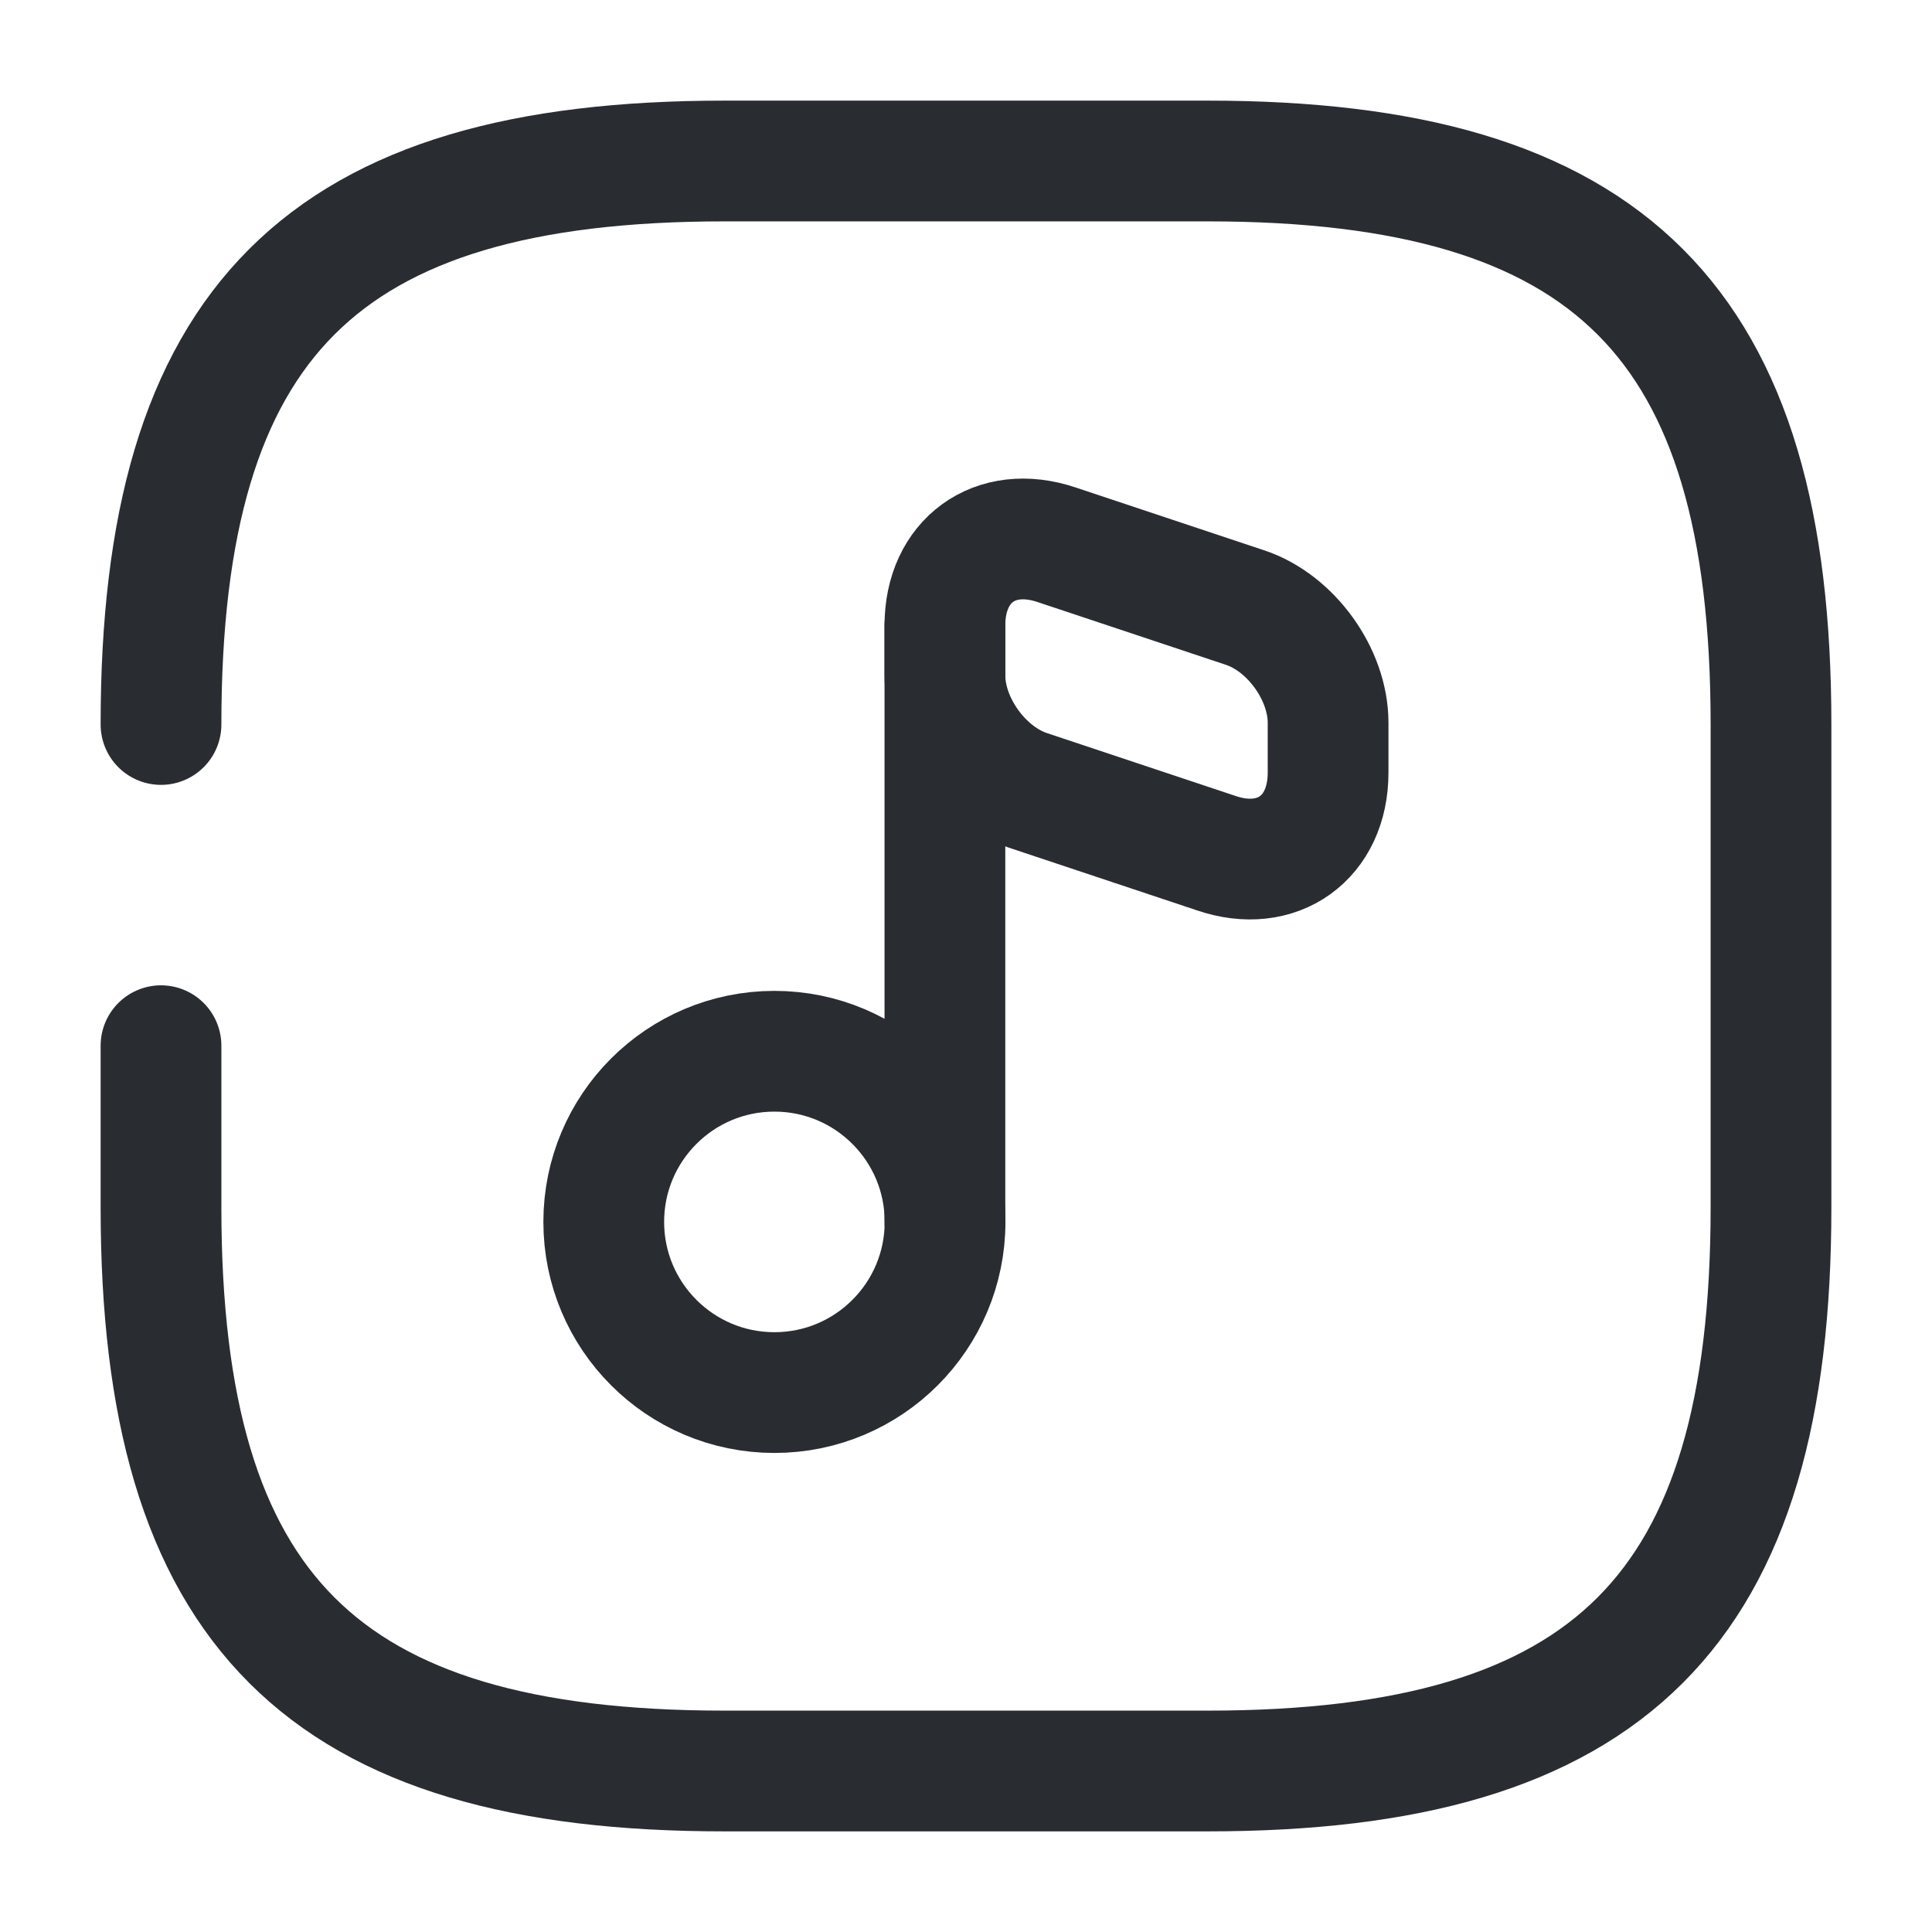 <svg width="24" height="24" viewBox="0 0 24 24" fill="none" xmlns="http://www.w3.org/2000/svg">
<path d="M2 12.99V15C2 20 4 22 9 22H15C20 22 22 20 22 15V9C22 4 20 2 15 2H9C4 2 2 4 2 9" stroke="#292D32" stroke-width="1.5" stroke-linecap="round" stroke-linejoin="round"/>
<path d="M9.62 17.299C10.791 17.299 11.74 16.349 11.74 15.179C11.74 14.008 10.791 13.059 9.62 13.059C8.449 13.059 7.5 14.008 7.5 15.179C7.5 16.349 8.449 17.299 9.62 17.299Z" stroke="#292D32" stroke-width="1.5" stroke-linecap="round" stroke-linejoin="round"/>
<path d="M11.738 15.18V7.77" stroke="#292D32" stroke-width="1.5" stroke-linecap="round" stroke-linejoin="round"/>
<path d="M13.128 6.768L15.468 7.548C16.038 7.738 16.498 8.378 16.498 8.978V9.598C16.498 10.408 15.868 10.858 15.108 10.598L12.768 9.818C12.198 9.628 11.738 8.988 11.738 8.388V7.768C11.738 6.968 12.358 6.508 13.128 6.768Z" stroke="#292D32" stroke-width="1.5" stroke-linecap="round" stroke-linejoin="round"/>
</svg>
